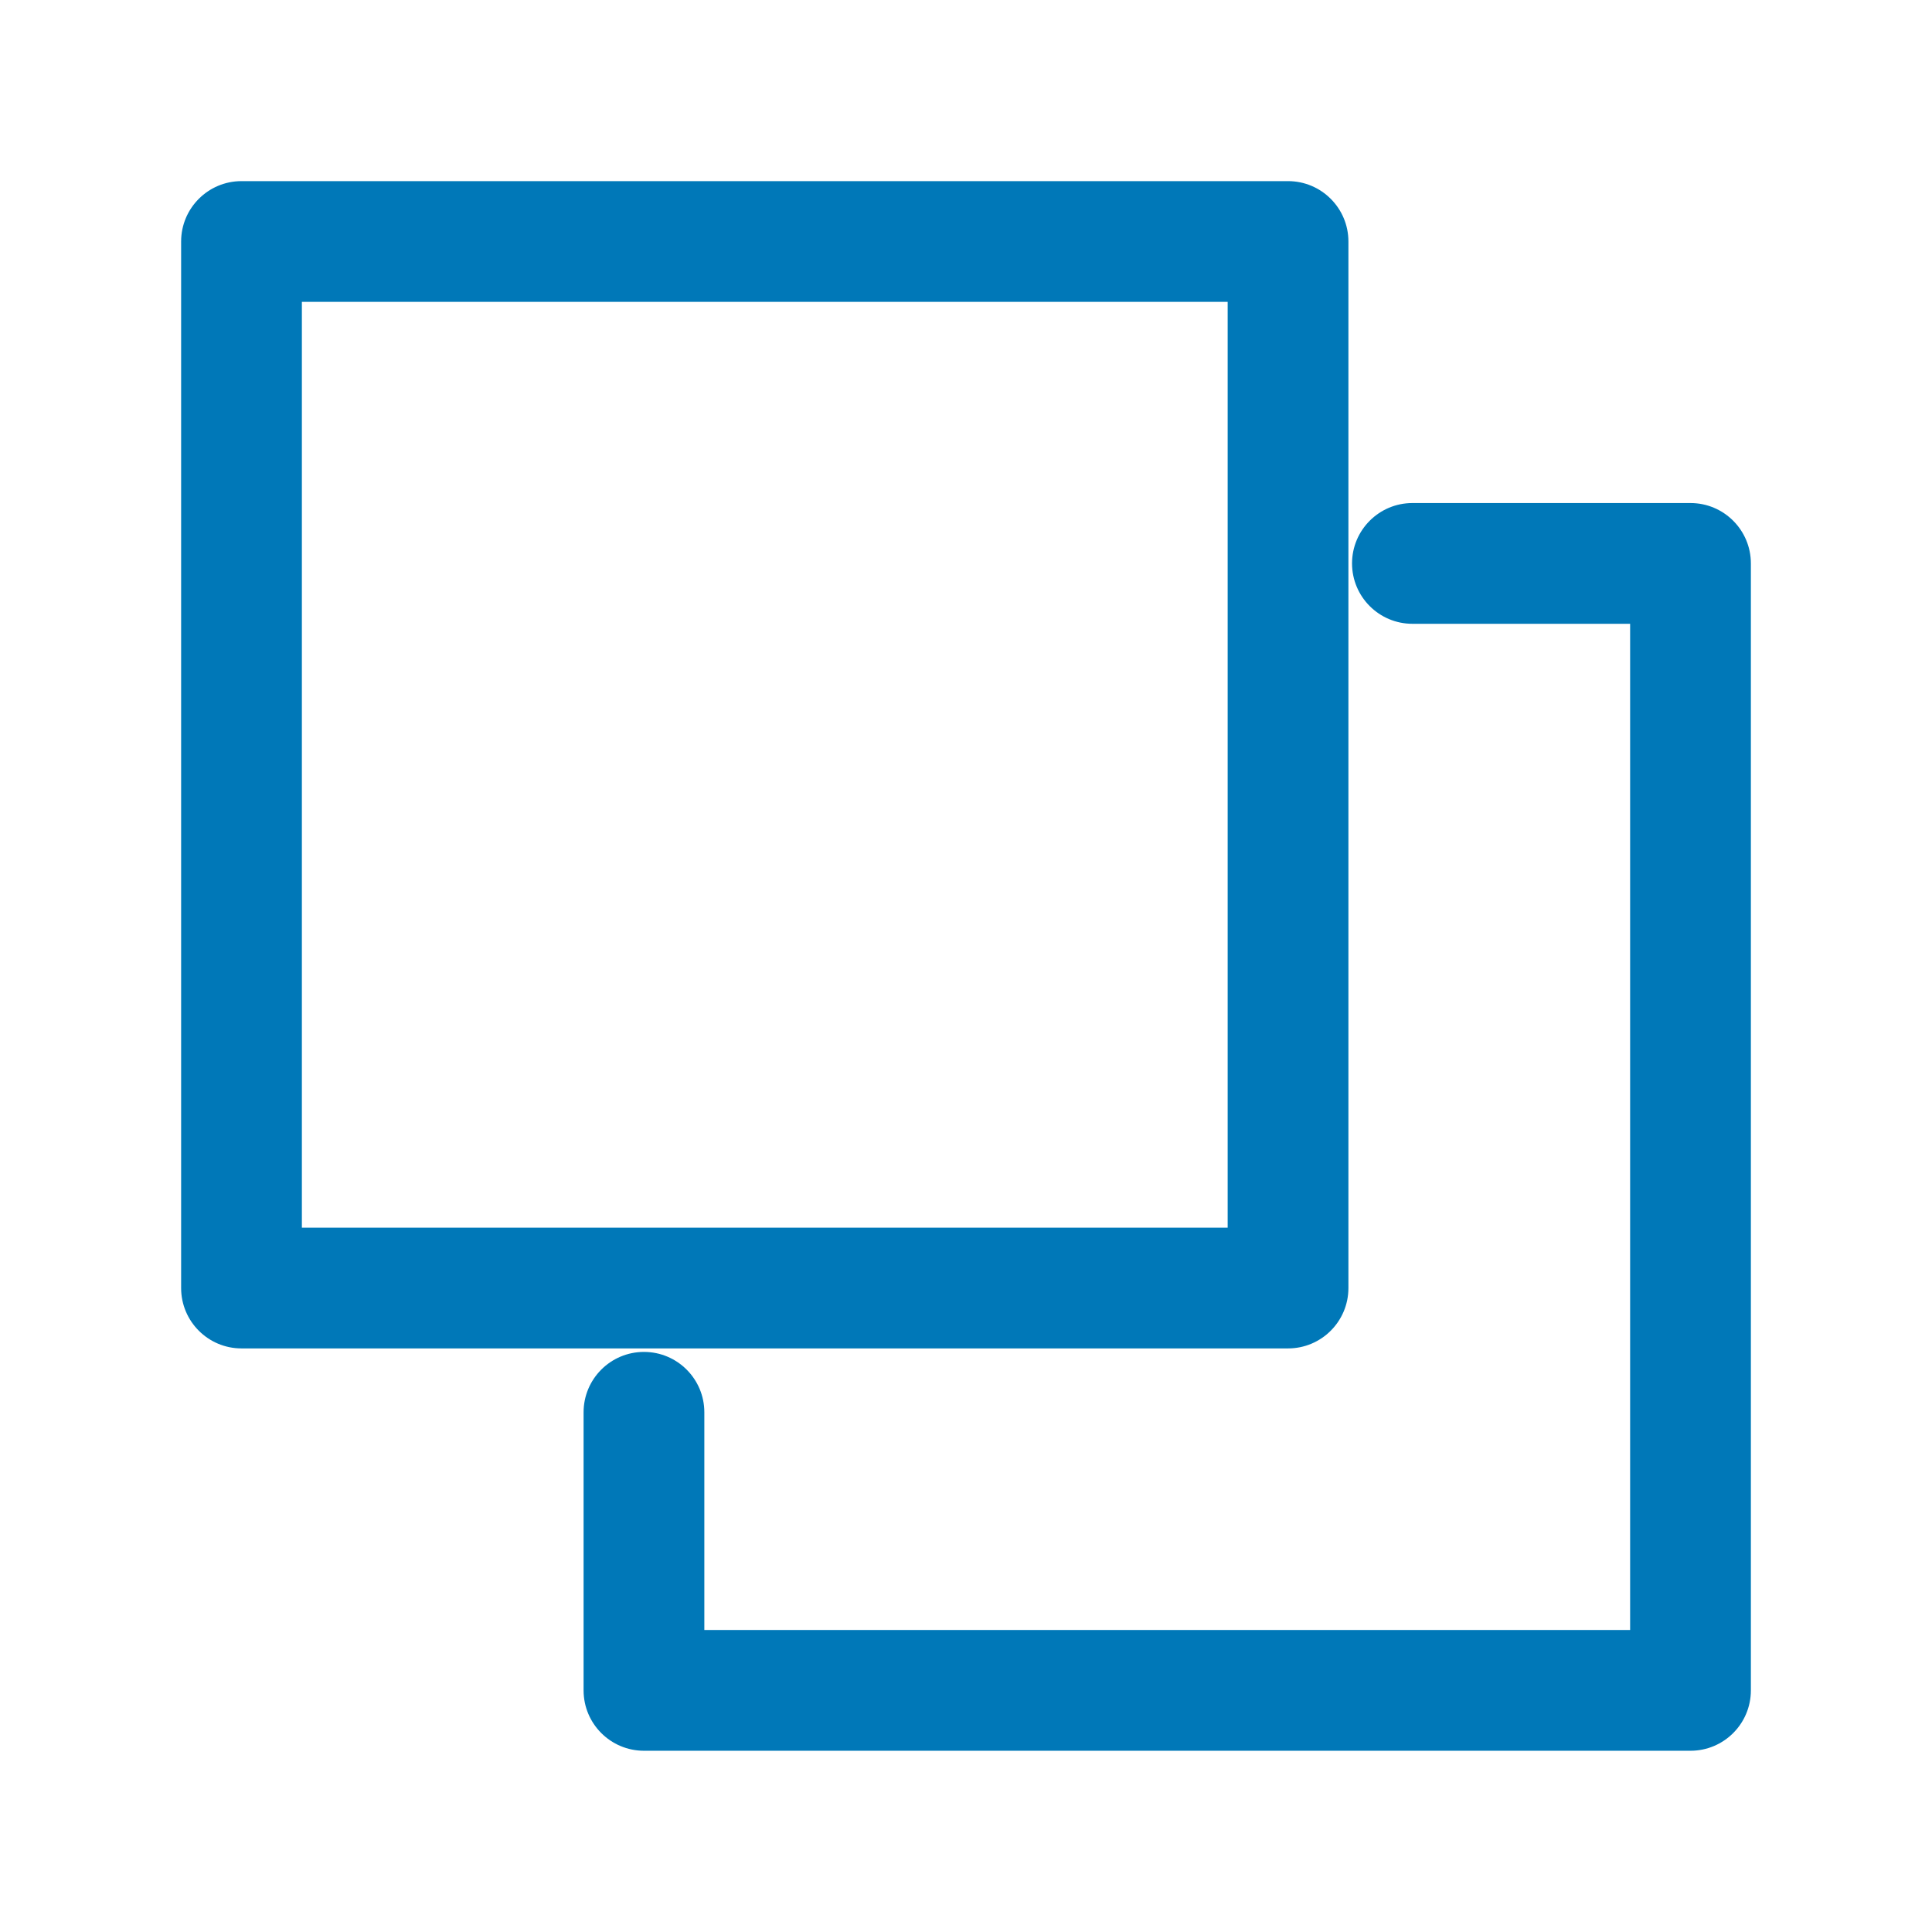 <svg width="16" height="16" viewBox="0 0 16 16" fill="none" xmlns="http://www.w3.org/2000/svg">
<path fill-rule="evenodd" clip-rule="evenodd" d="M2 1.5C1.724 1.5 1.5 1.724 1.5 2V10.667C1.5 10.943 1.724 11.167 2 11.167H10.667C10.943 11.167 11.167 10.943 11.167 10.667V2C11.167 1.724 10.943 1.5 10.667 1.5H2ZM2.5 10.167V2.5H10.167V10.167H2.5ZM11.697 4.166C11.421 4.166 11.197 4.39 11.197 4.666C11.197 4.942 11.421 5.166 11.697 5.166H13.5V13.499H5.833V11.696C5.833 11.42 5.609 11.196 5.333 11.196C5.057 11.196 4.833 11.42 4.833 11.696V13.999C4.833 14.275 5.057 14.499 5.333 14.499H14C14.276 14.499 14.5 14.275 14.5 13.999V4.666C14.5 4.39 14.276 4.166 14 4.166H11.697Z" fill="#0078B8"/>
</svg>
